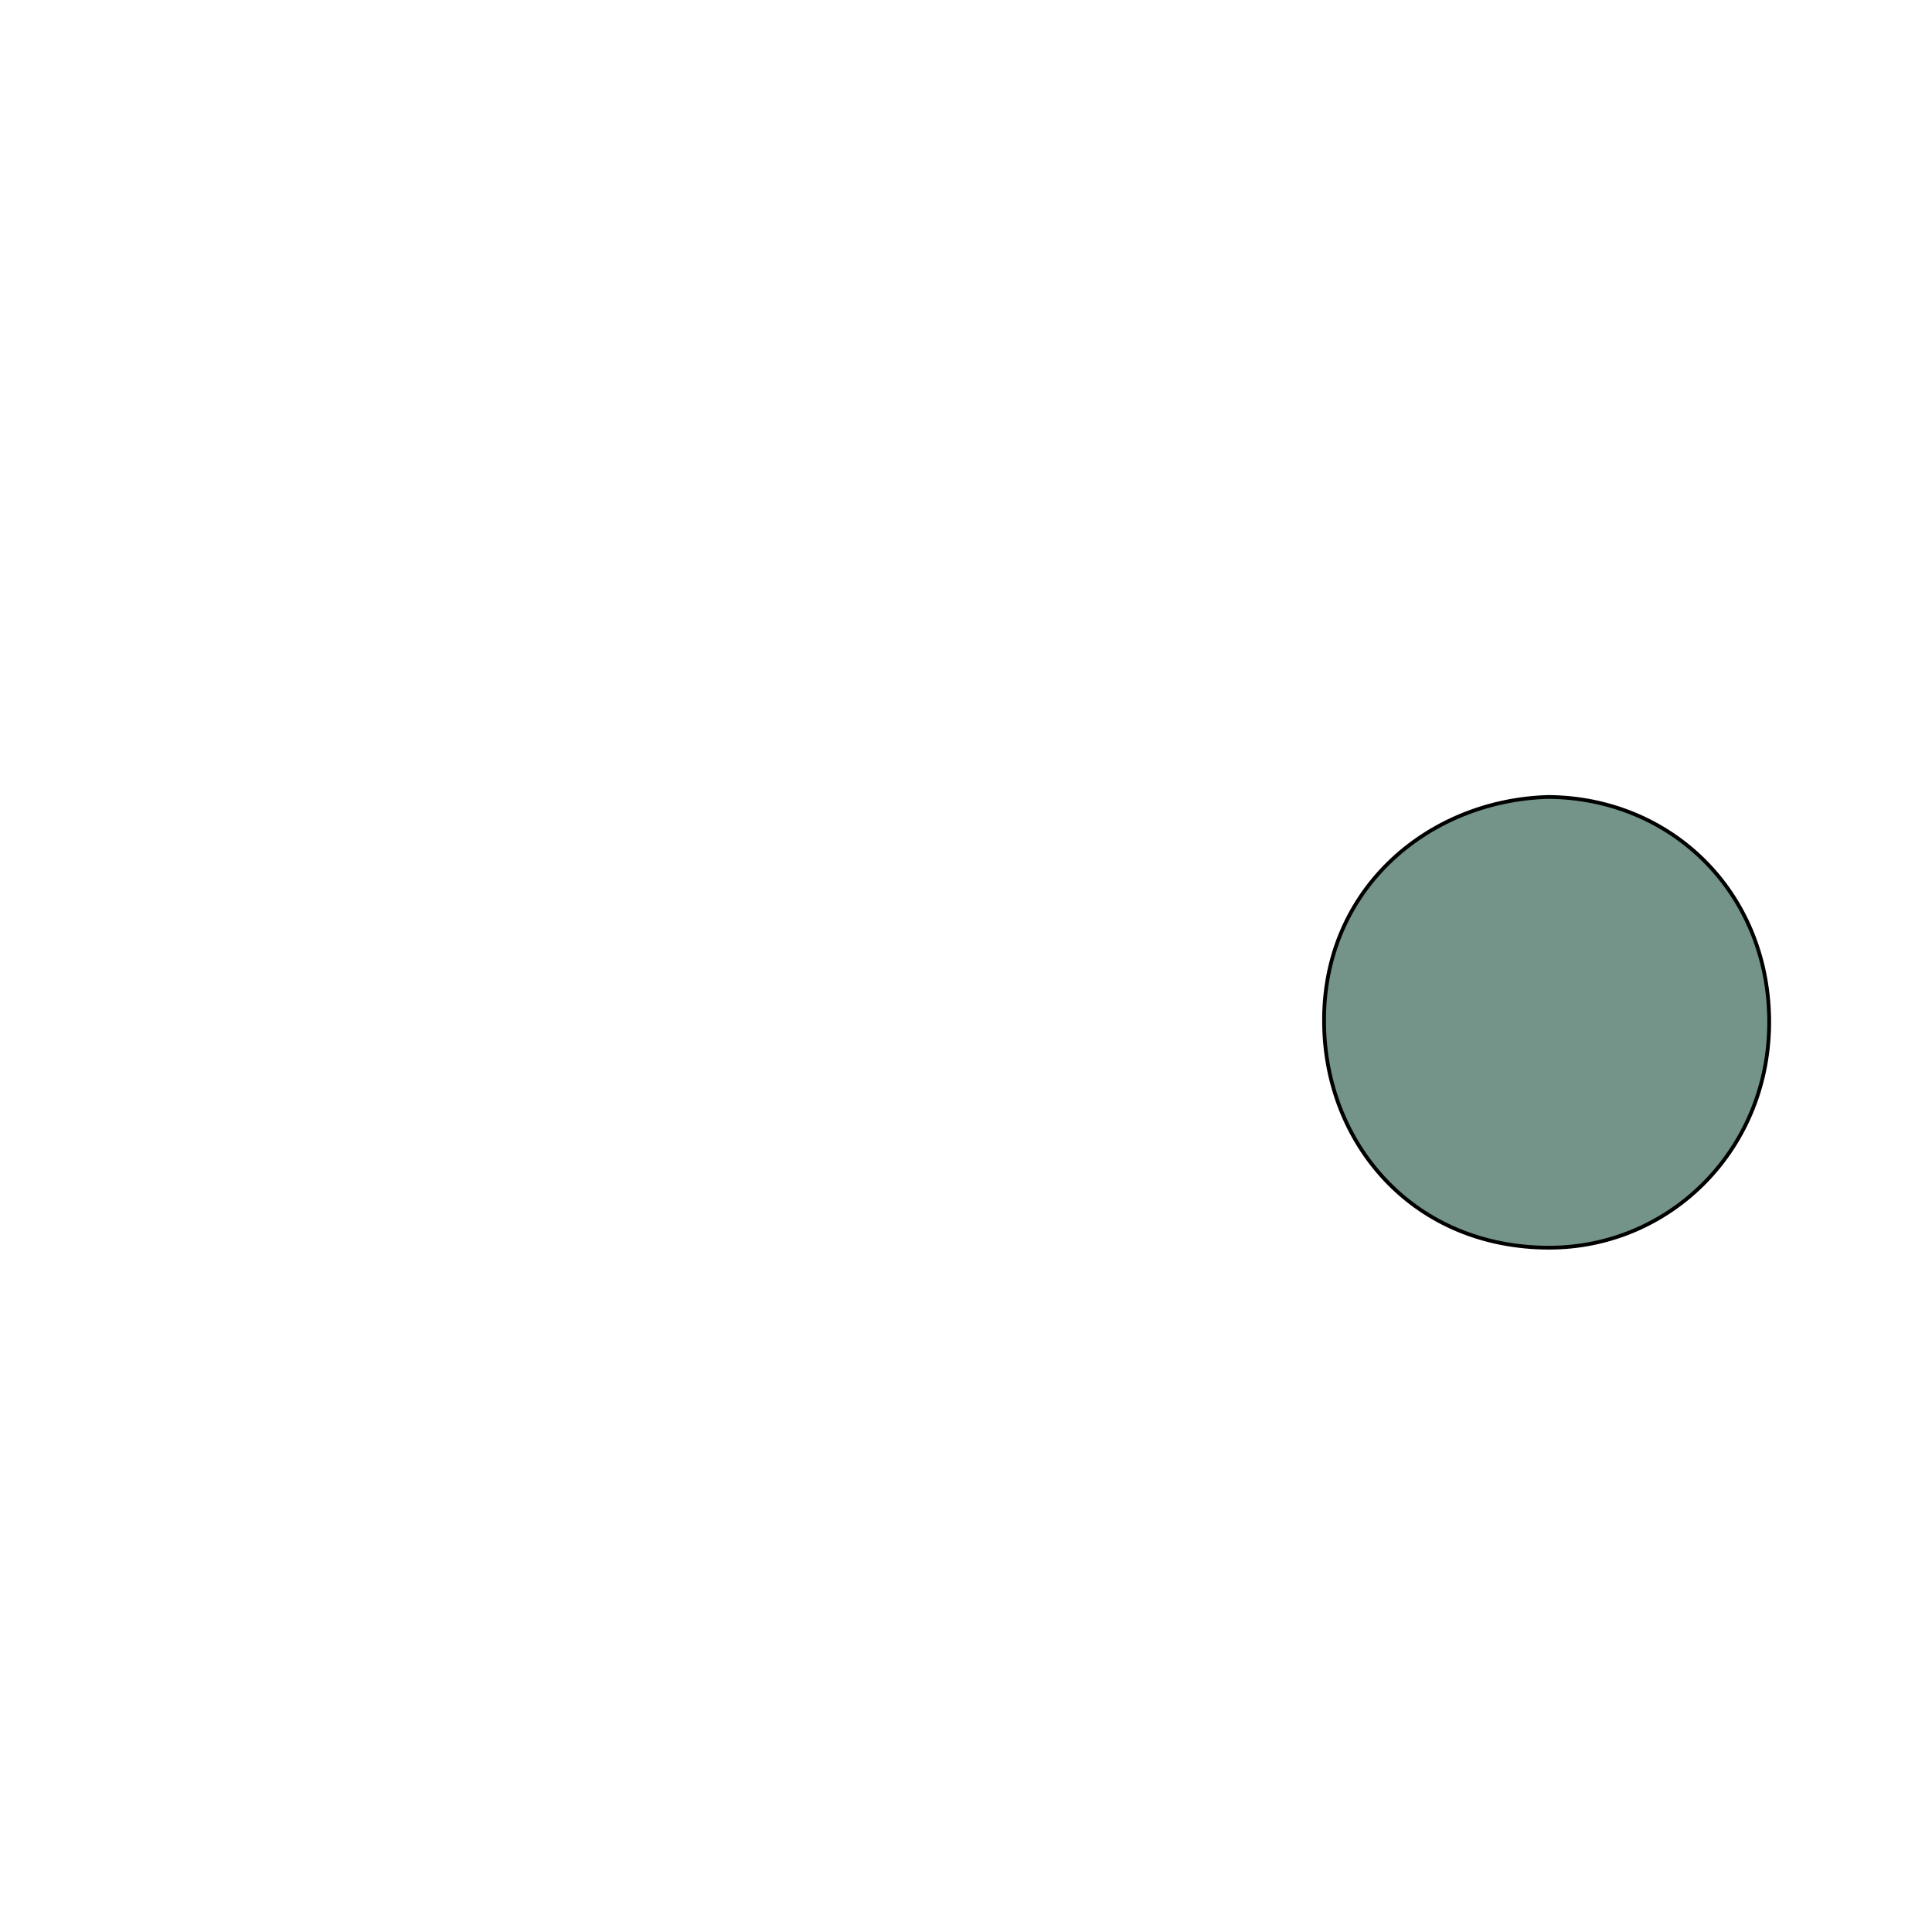 <?xml version="1.0" encoding="utf-8"?><!-- Generator: Adobe Illustrator 28.2.0, SVG Export Plug-In . SVG Version: 6.00 Build 0)  --><svg xmlns="http://www.w3.org/2000/svg" xmlns:xlink="http://www.w3.org/1999/xlink" version="1.1" id="Layer_1" x="0px" y="0px" viewBox="0 0 1024 1024" style="enable-background:new 0 0 1024 1024;" xml:space="preserve">
<style type="text/css">
	.st0{fill:#749489;}
</style>
<path class="st0" d="M820.8,422.4c65,0.6,115.9,50.2,116.9,117.4c1,68.6-52,121.5-116.7,121.5c-70.9-0.1-116.7-53.3-119.1-114.9  C698.8,472.8,756.2,424.1,820.8,422.4z" style="stroke: black; stroke-width: 2;"/>
</svg>